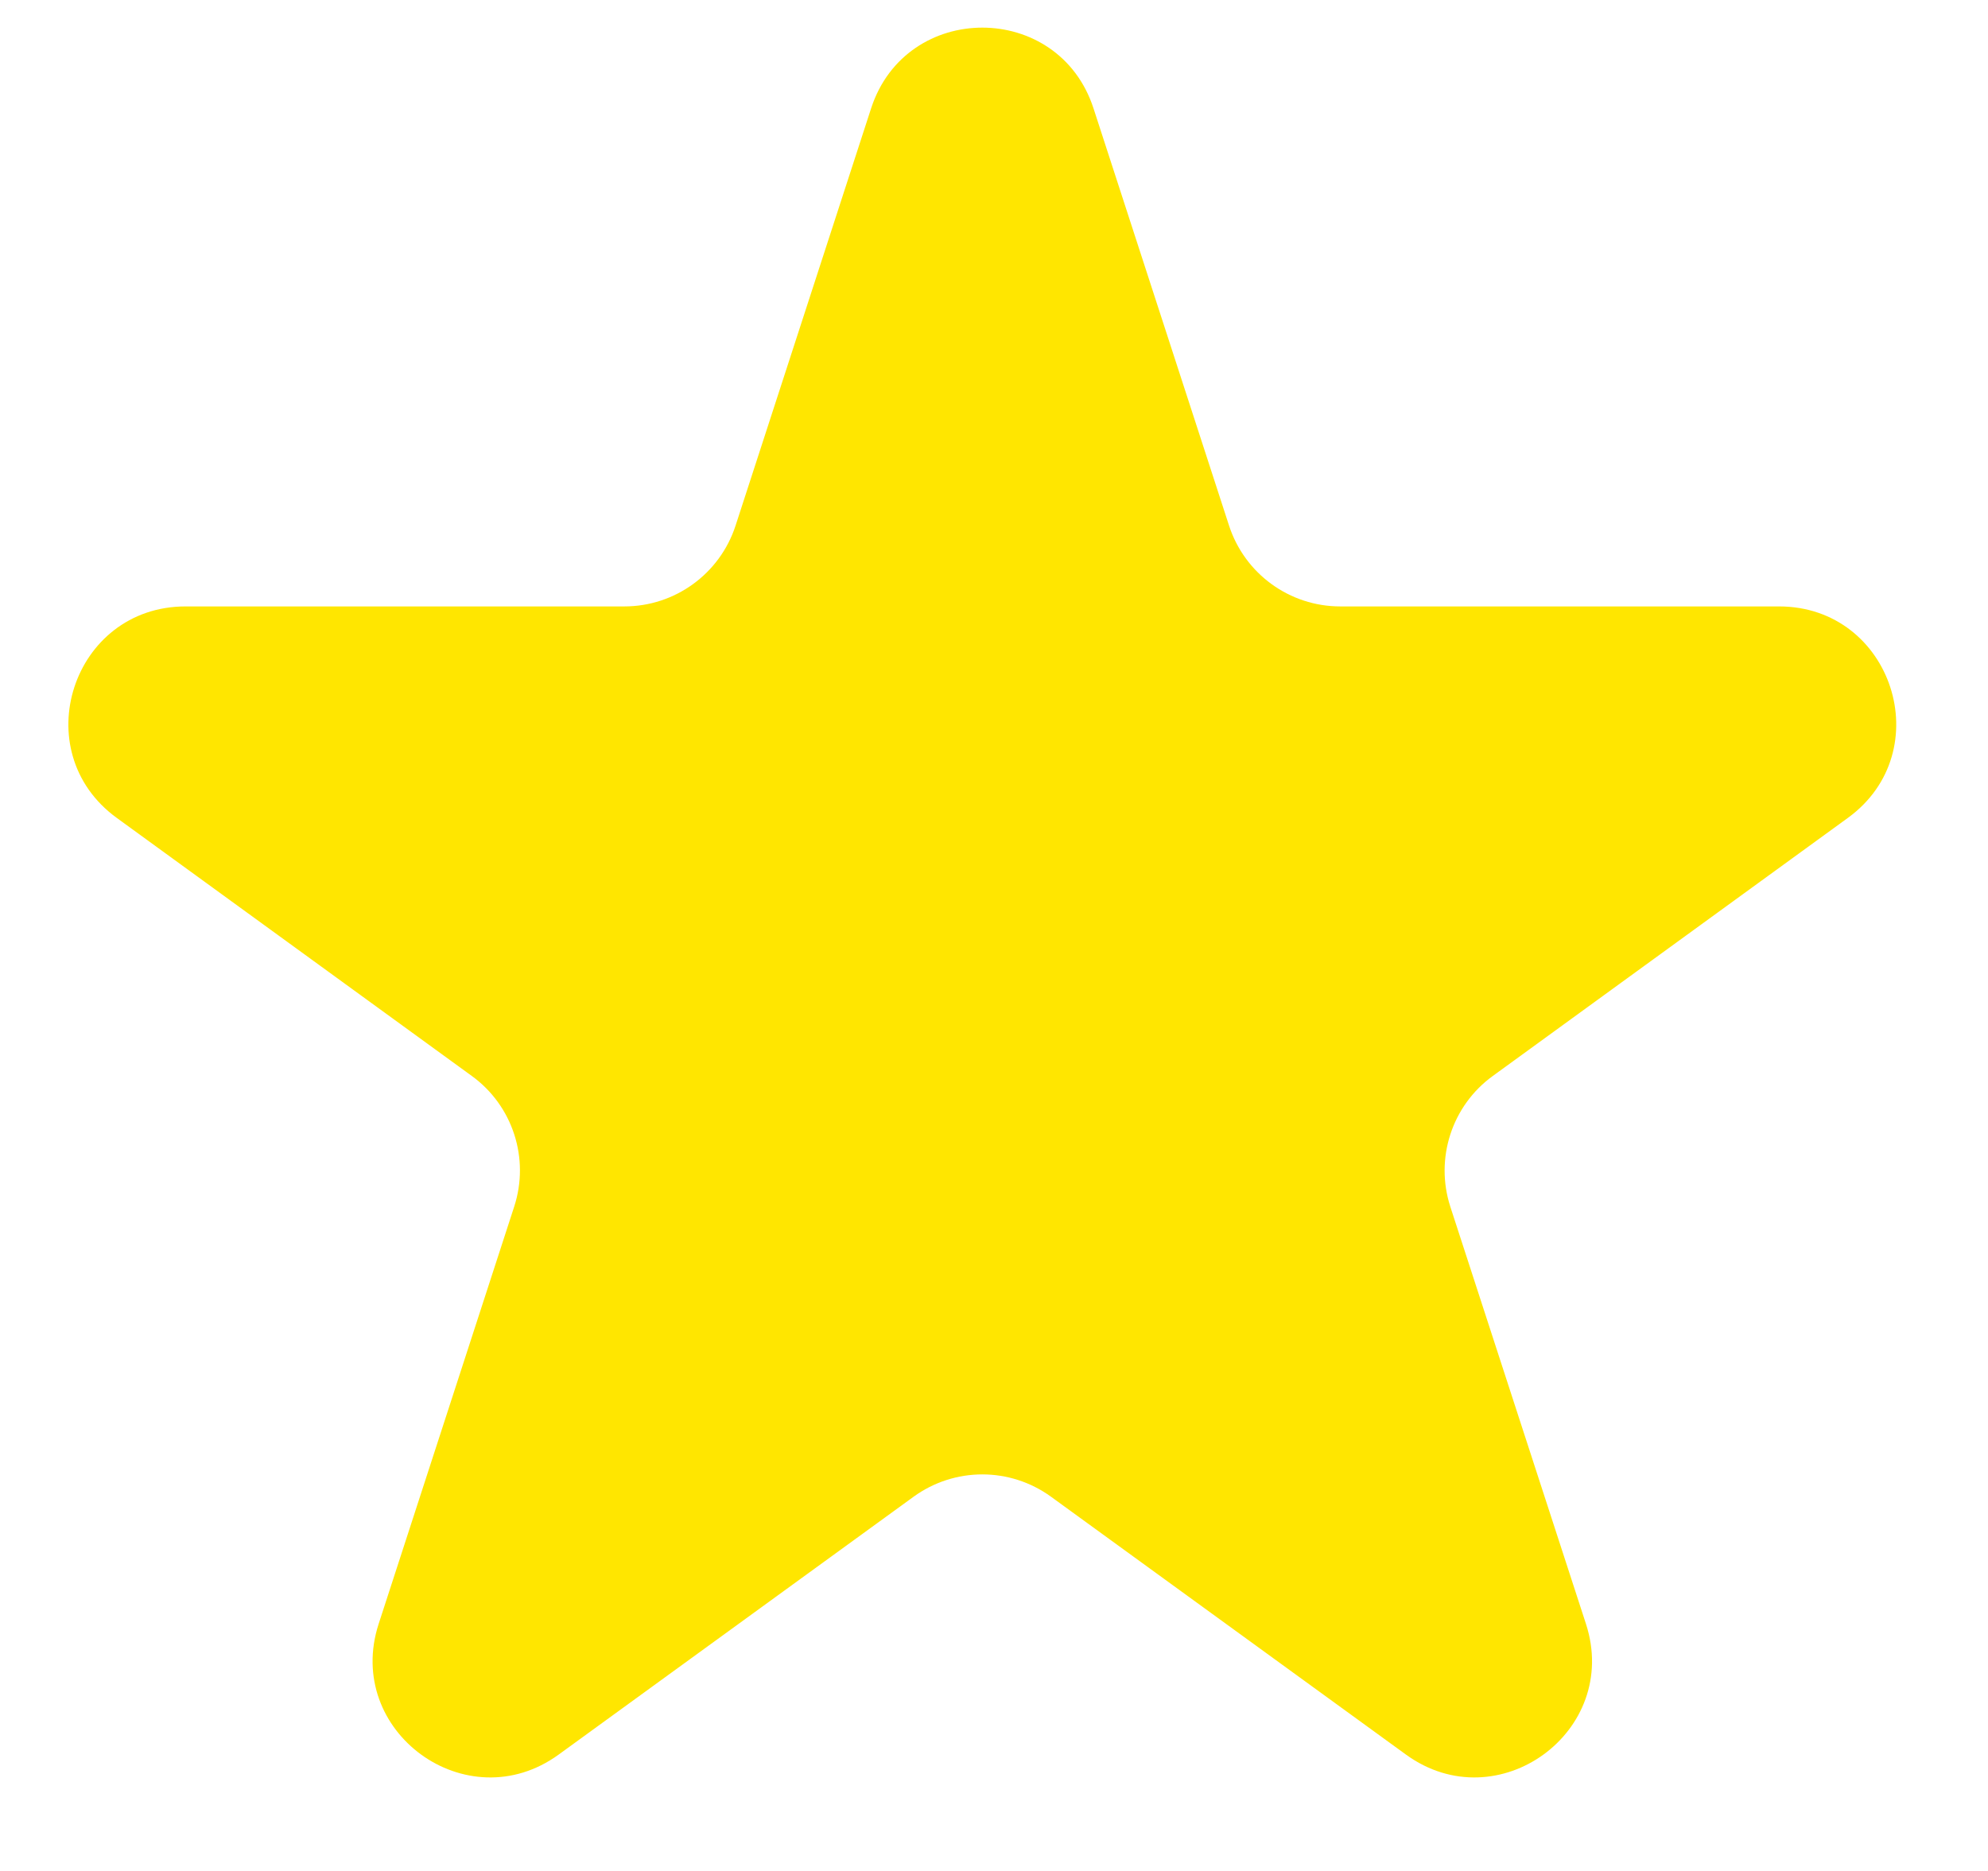 <svg width="17" height="16" viewBox="0 0 17 16" fill="none" xmlns="http://www.w3.org/2000/svg">
<path d="M7.449 0.927C7.748 0.006 9.052 0.006 9.351 0.927L10.51 4.495C10.644 4.907 11.028 5.186 11.461 5.186L15.213 5.186C16.182 5.186 16.585 6.426 15.801 6.995L12.766 9.201C12.415 9.455 12.269 9.907 12.402 10.319L13.562 13.887C13.861 14.808 12.807 15.574 12.023 15.005L8.988 12.8C8.637 12.545 8.163 12.545 7.812 12.8L4.777 15.005C3.993 15.574 2.939 14.808 3.238 13.887L4.397 10.319C4.531 9.907 4.385 9.455 4.034 9.201L0.999 6.995C0.215 6.426 0.618 5.186 1.587 5.186L5.339 5.186C5.772 5.186 6.156 4.907 6.29 4.495L7.449 0.927Z" fill="#FFE600"/>
</svg>
